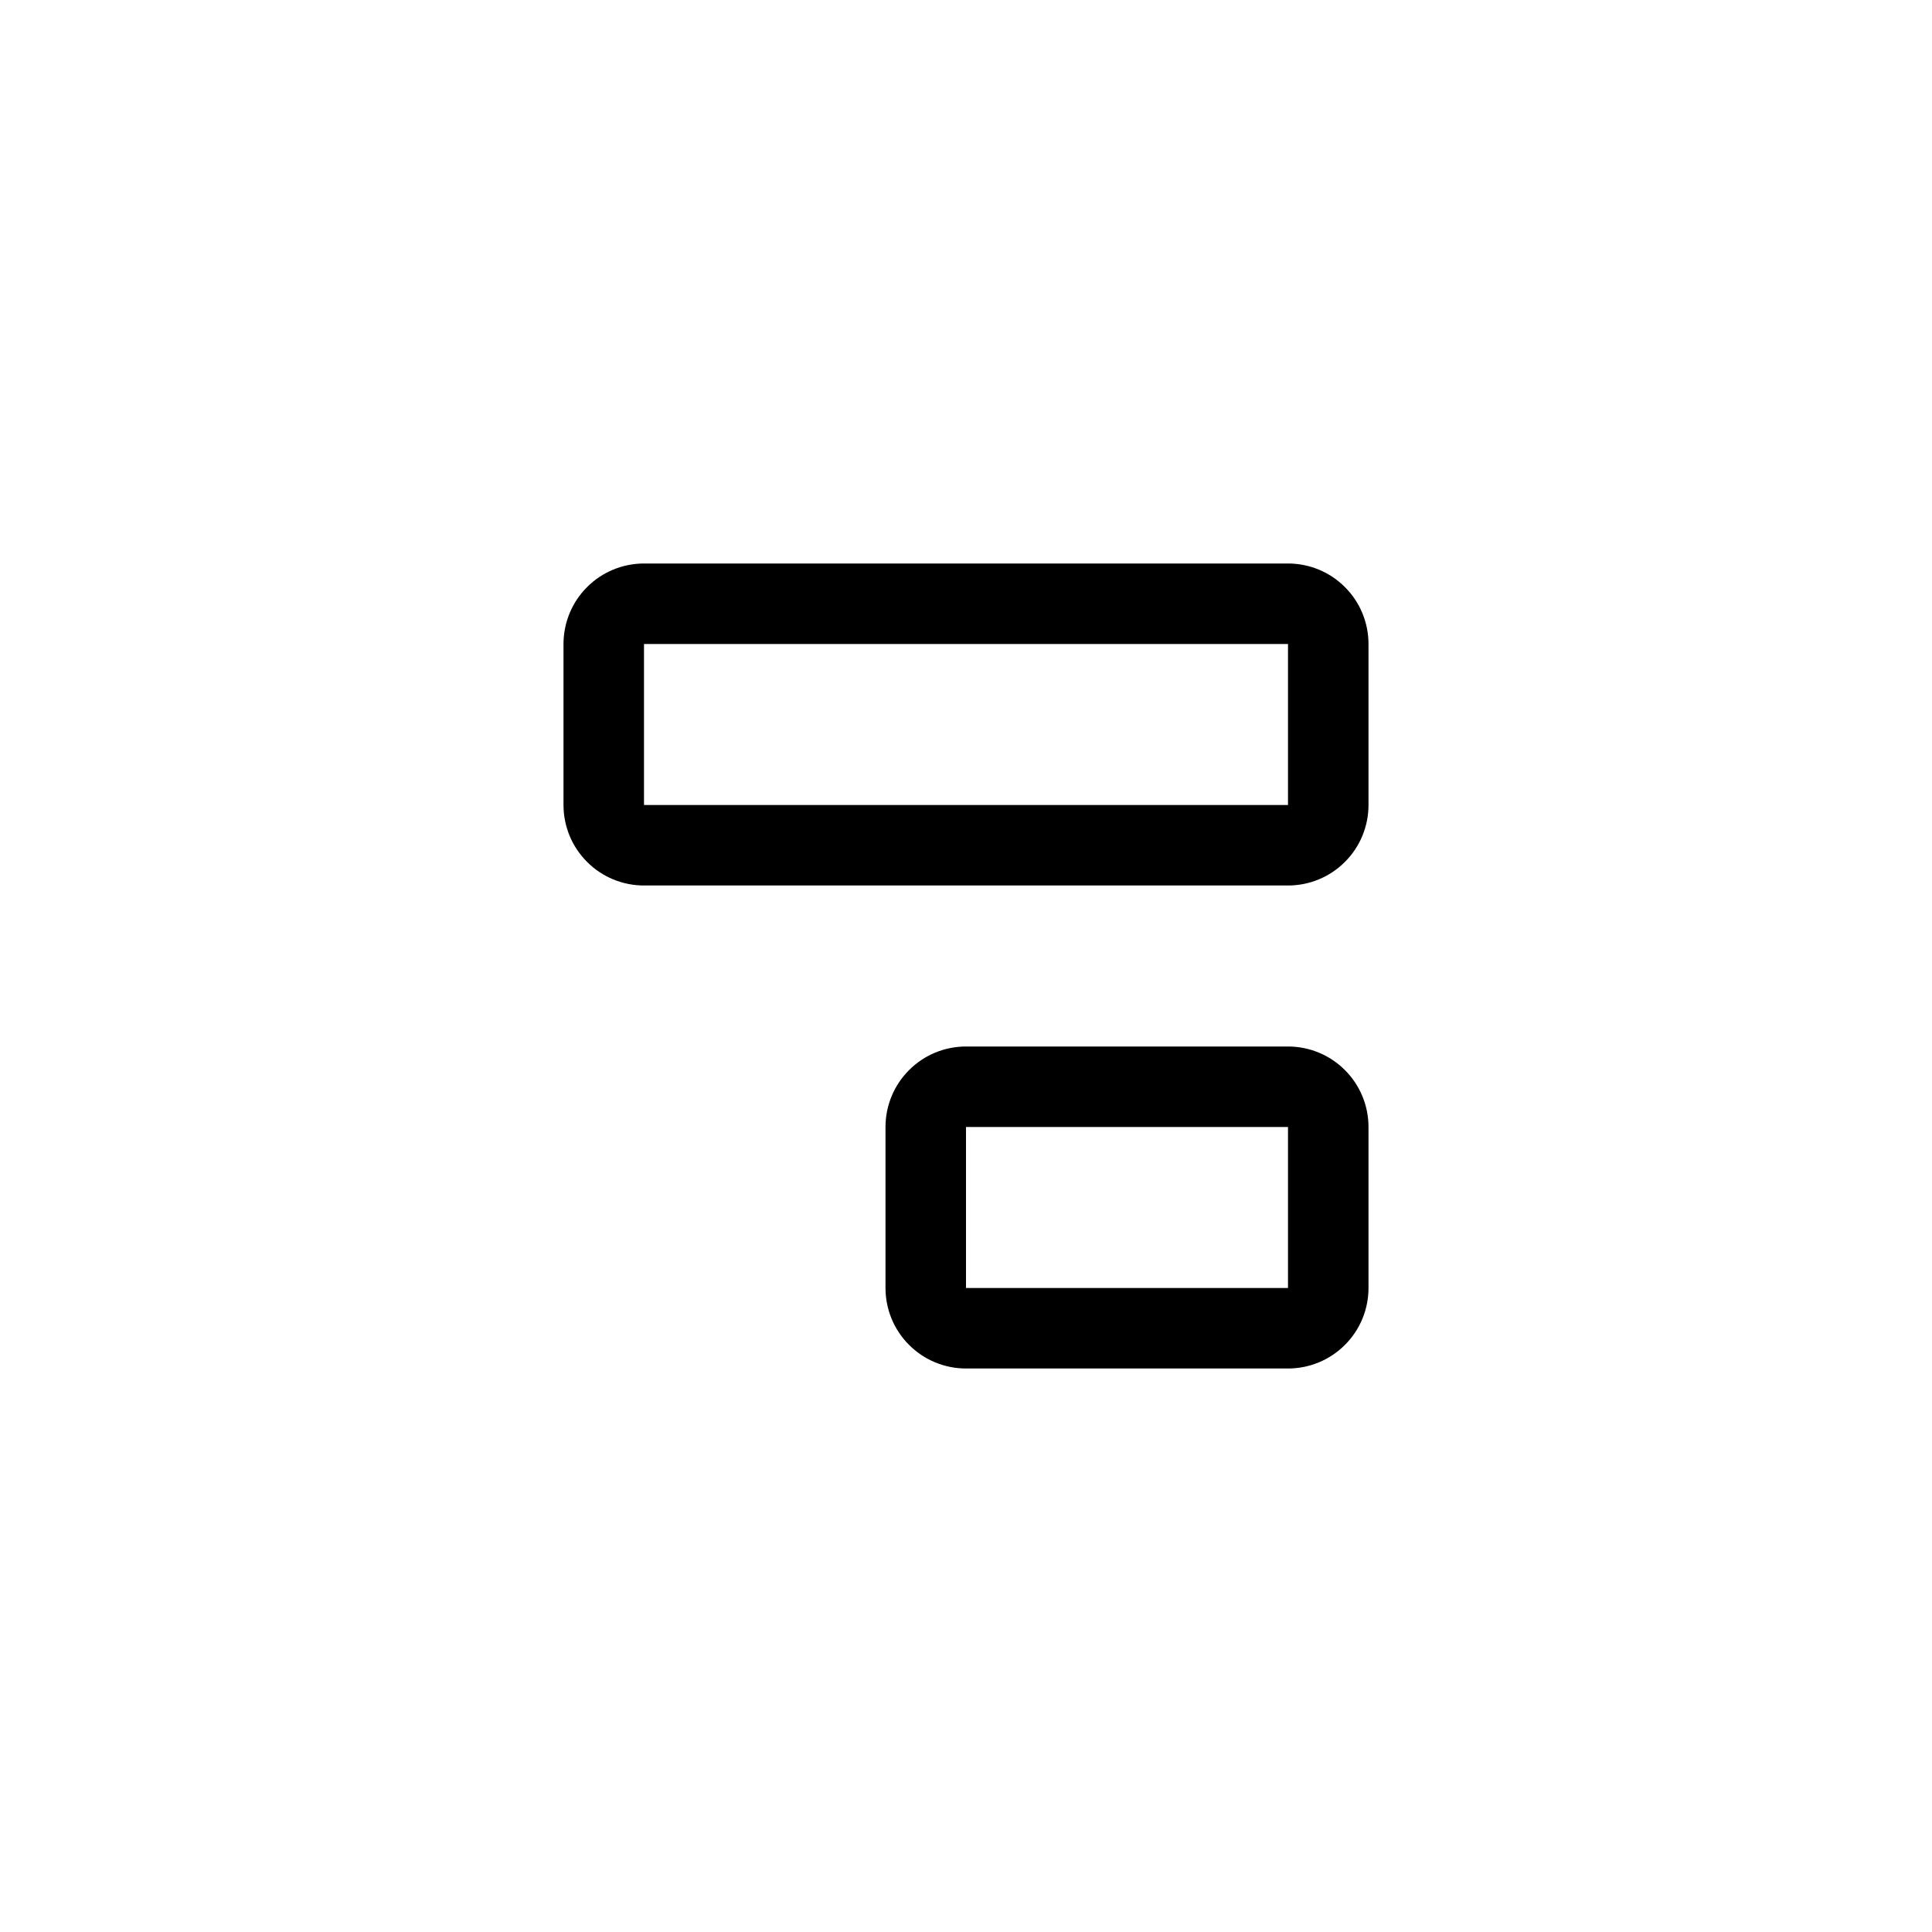 <svg xmlns="http://www.w3.org/2000/svg" width="24" height="24" fill="none" viewBox="0 0 24 24">
  <title>Auto layout vertical right</title>
  <path fill="currentColor" fill-rule="evenodd" clip-rule="evenodd" d="M8 8V10H16V8H8ZM8 7C7.735 7 7.48 7.105 7.293 7.293C7.105 7.48 7 7.735 7 8V10C7 10.265 7.105 10.52 7.293 10.707C7.48 10.895 7.735 11 8 11H16C16.265 11 16.52 10.895 16.707 10.707C16.895 10.52 17 10.265 17 10V8C17 7.735 16.895 7.48 16.707 7.293C16.52 7.105 16.265 7 16 7H8ZM12 14V16H16V14H12ZM12 13C11.735 13 11.48 13.105 11.293 13.293C11.105 13.48 11 13.735 11 14V16C11 16.265 11.105 16.52 11.293 16.707C11.48 16.895 11.735 17 12 17H16C16.265 17 16.52 16.895 16.707 16.707C16.895 16.52 17 16.265 17 16V14C17 13.735 16.895 13.48 16.707 13.293C16.52 13.105 16.265 13 16 13H12Z"/>
</svg>
